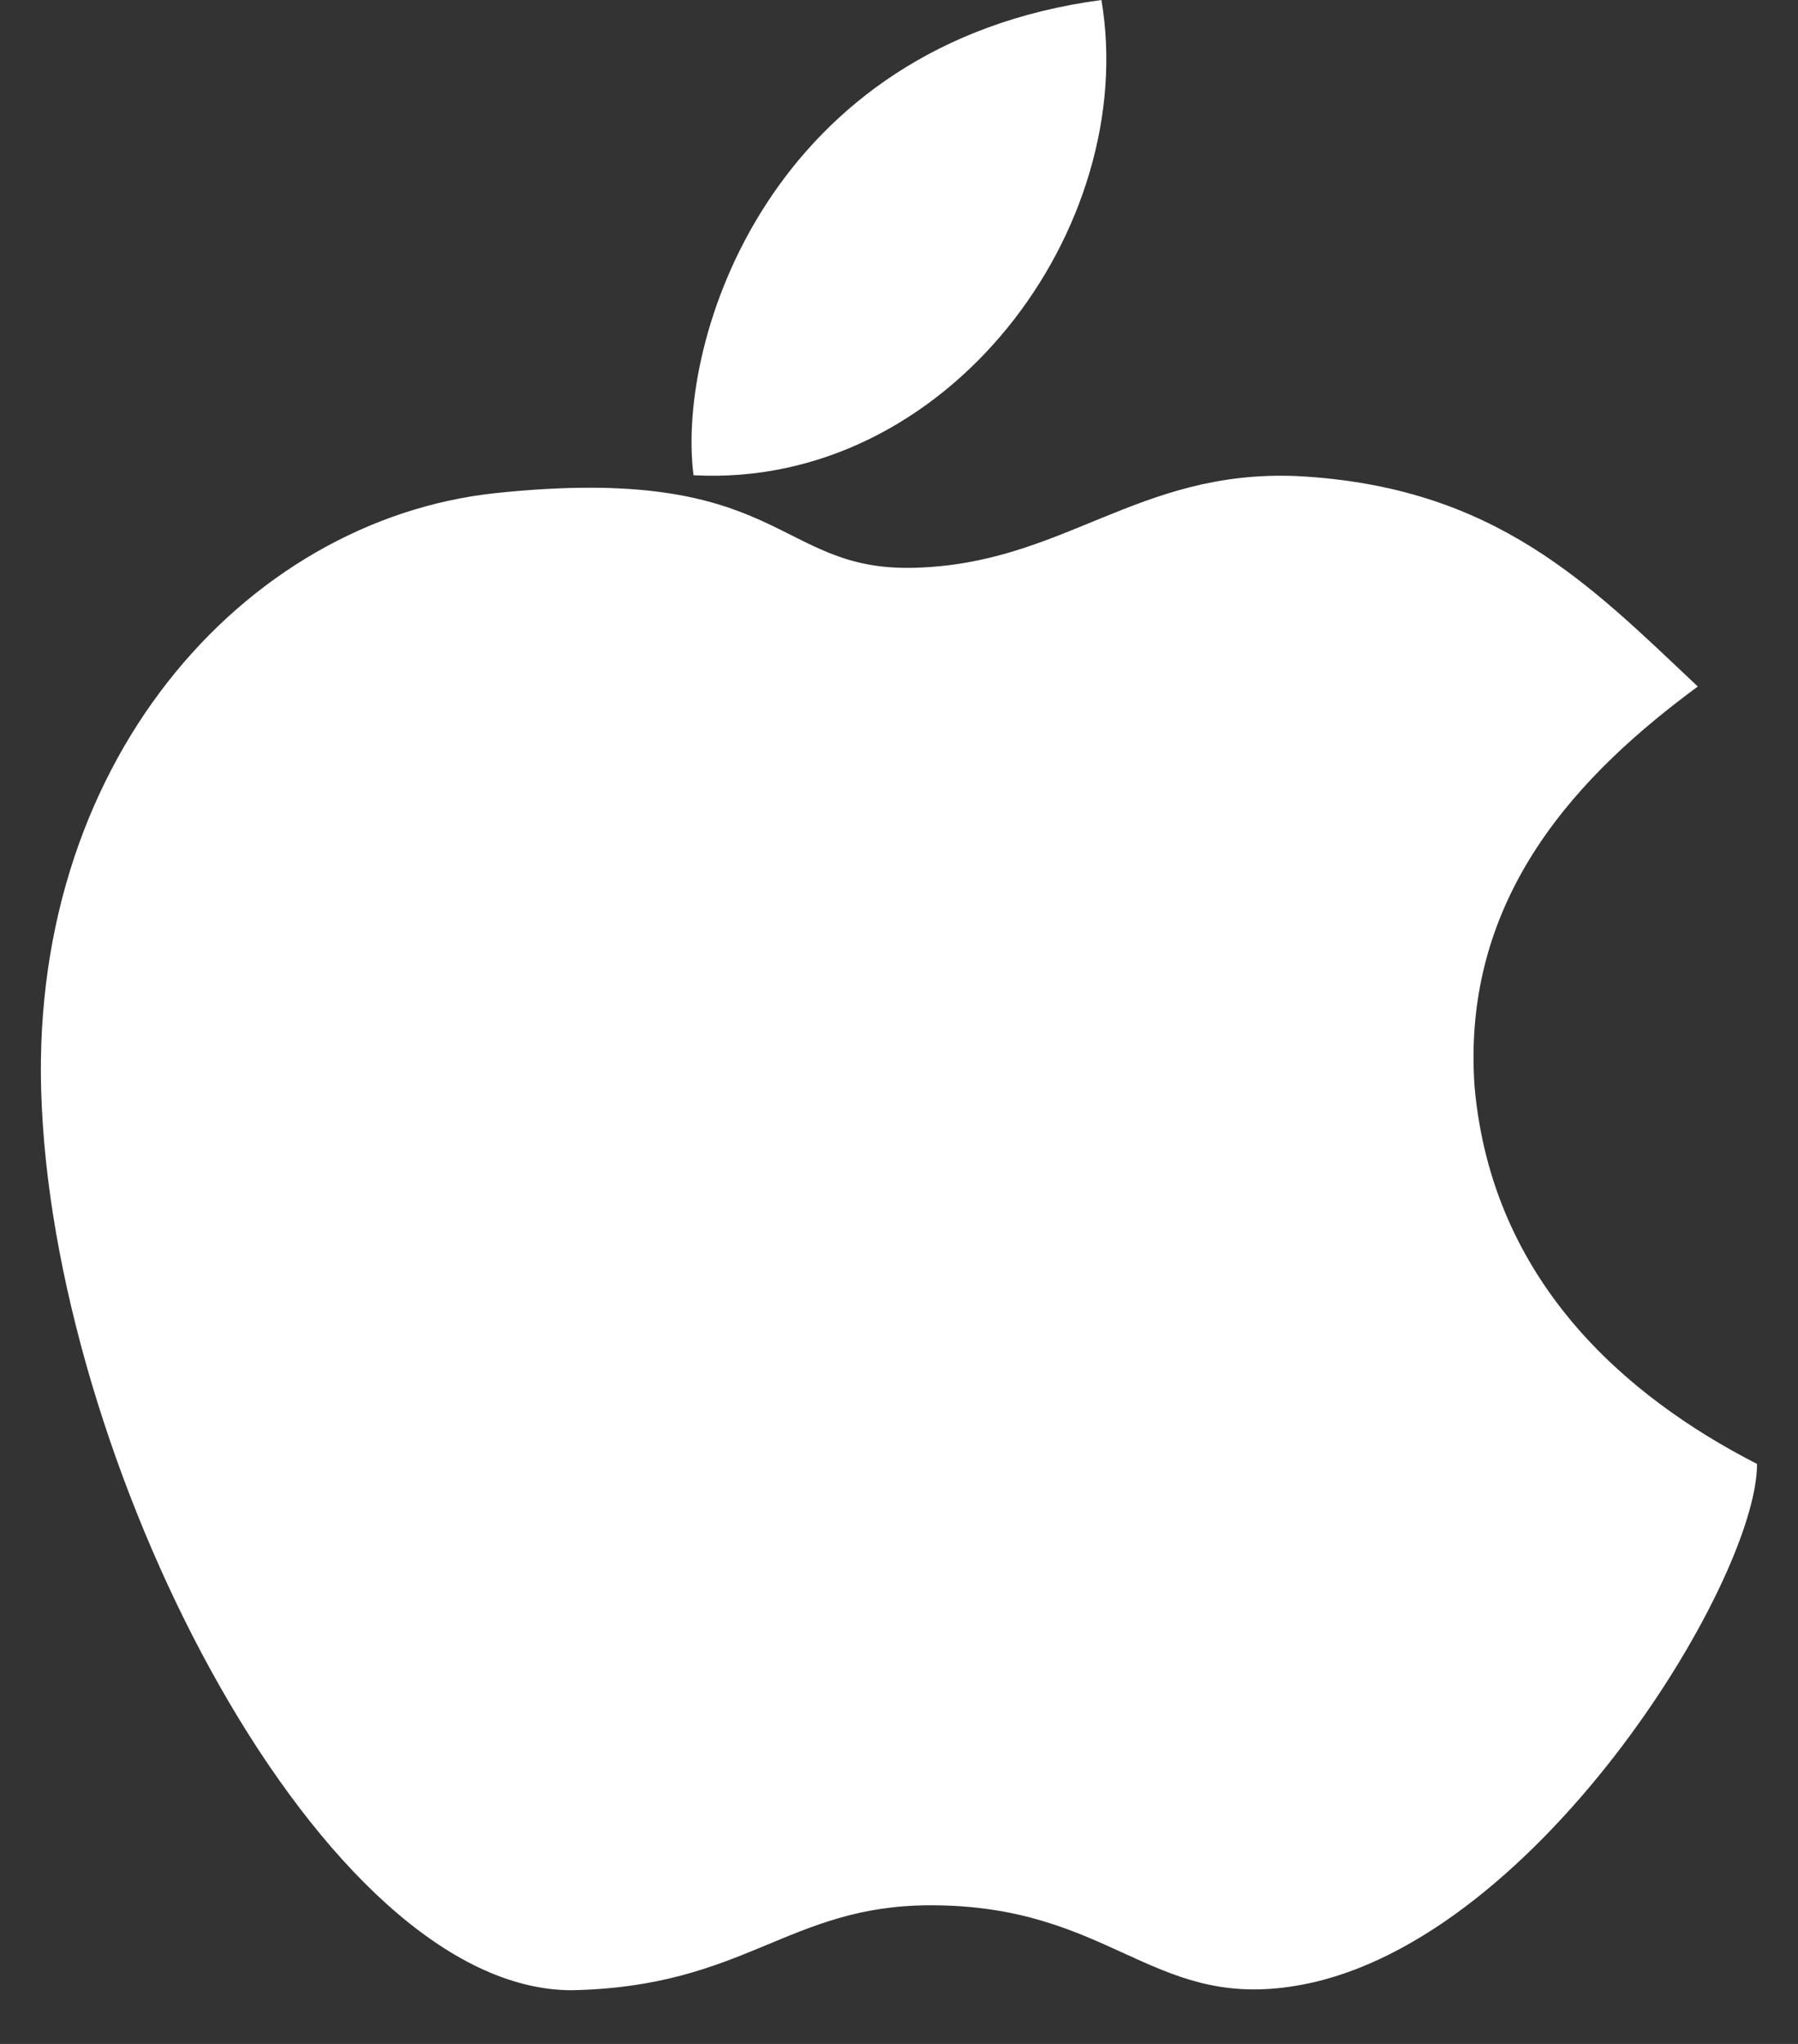 <svg  viewBox="0 0 22 25" fill="none" width="22" height="25" xmlns="http://www.w3.org/2000/svg" >
            <rect x="0" y="0" width="22" height="25" fill="#333333" stroke="none"/>
            <path fill-rule="evenodd" clip-rule="evenodd" d="M8.486 5.813C8.272 4.153 9.424 0.539 13.477 0C13.946 2.782 11.6 5.979 8.486 5.813Z" fill="white"></path>
            <path fill-rule="evenodd" clip-rule="evenodd" d="M20.775 8.398C19.453 7.153 18.301 5.949 15.869 5.823C13.907 5.741 13.011 6.903 11.177 6.945C9.471 6.986 9.598 5.658 6.058 6.032C2.986 6.363 0.298 9.353 0.512 13.547C0.726 18.073 3.968 24.343 6.996 24.343C9.128 24.301 9.641 23.304 11.389 23.304C13.564 23.304 14.077 24.55 15.783 24.3C18.726 23.885 21.499 19.359 21.499 17.906C19.878 17.076 18.257 15.664 18.043 13.297C17.873 10.931 19.365 9.436 20.774 8.397L20.775 8.398Z" fill="white"></path>
        </svg>